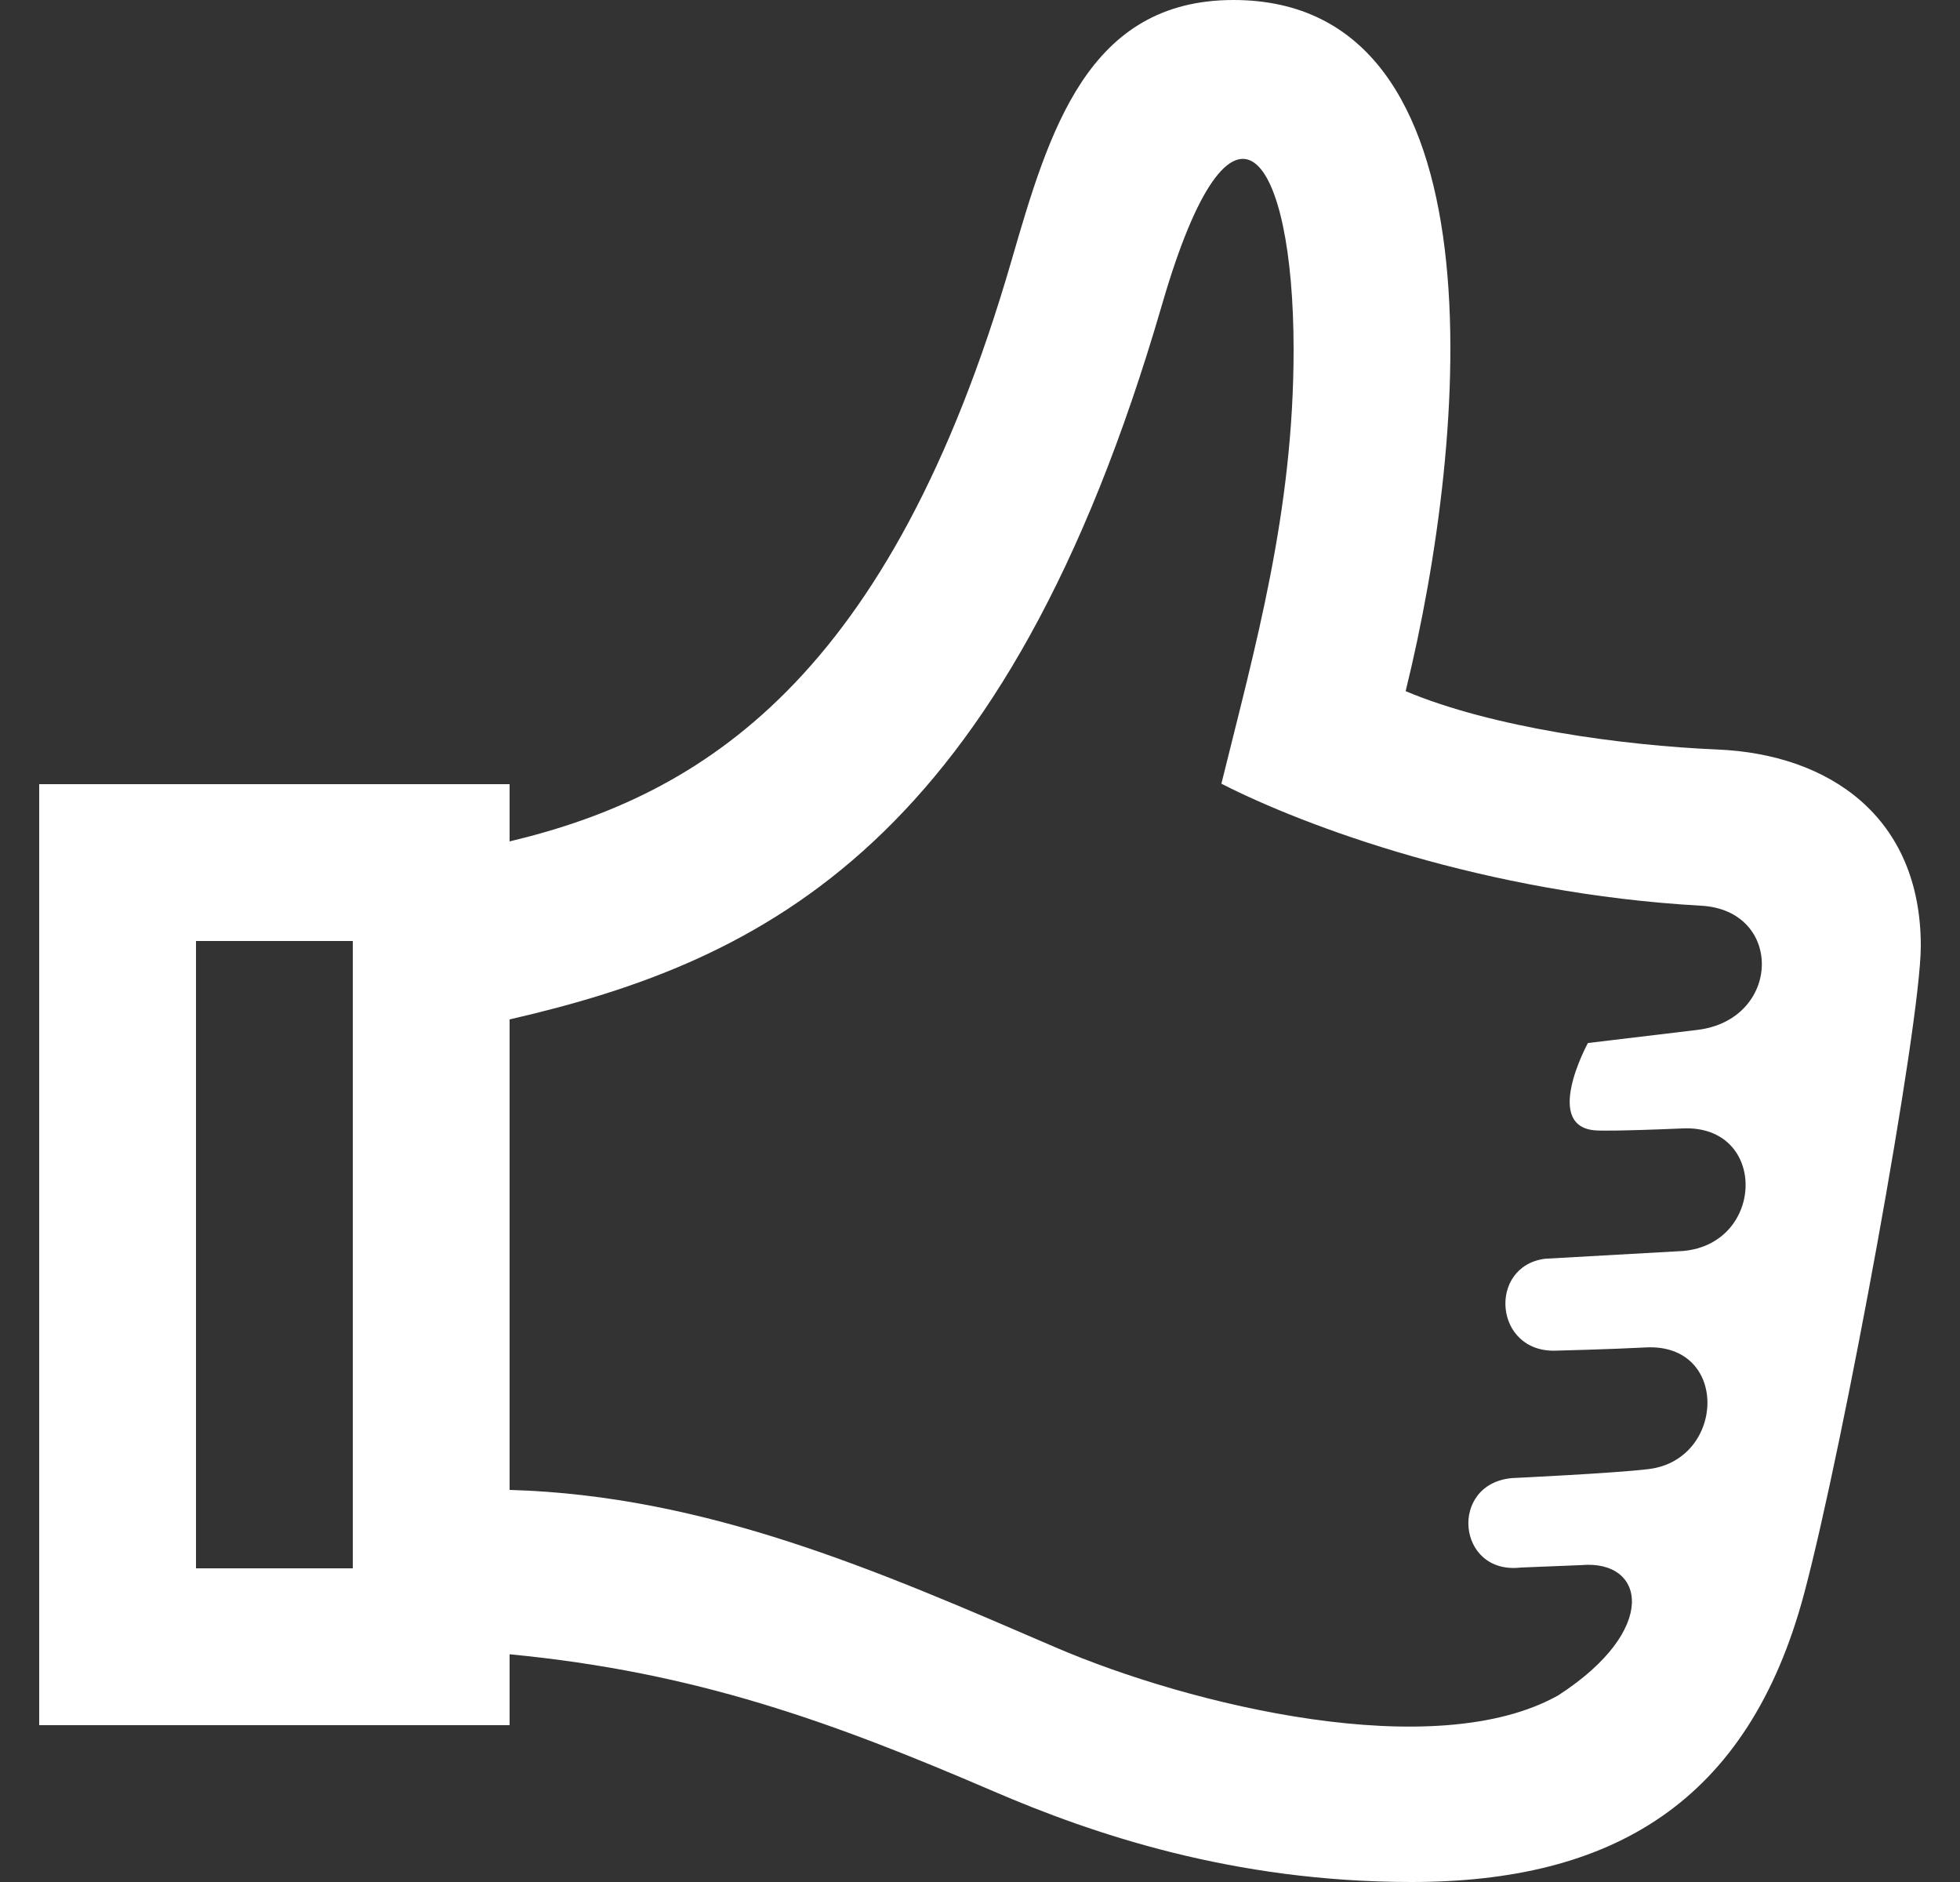 <svg width="25" height="24" viewBox="0 0 25 24" fill="none" xmlns="http://www.w3.org/2000/svg">
<rect x="0" y="0" width="25" height="24" fill="#333333" stroke="none"/>
<path d="M21.906 9.558C20.696 9.507 19.036 9.28 17.929 8.814C18.738 5.531 19.182 0 15.733 0C13.872 0 13.382 1.668 12.9 3.329C11.352 8.665 8.954 10.145 6.5 10.73V10H0.5V22H6.5V21.096C8.878 21.324 10.619 21.96 12.669 22.842C13.926 23.383 15.722 24 18.005 24C20.543 24 22.3 23.003 23.014 20.314C23.514 18.437 24.5 13.064 24.5 12.064C24.5 10.416 23.332 9.618 21.906 9.558ZM4.5 20H2.5V12H4.5V20ZM20.396 14.417C20.396 14.417 20.597 14.427 21.465 14.39C22.547 14.344 22.516 15.859 21.469 15.953L19.708 16.052C18.974 16.146 19.052 17.255 19.849 17.224C19.849 17.224 20.535 17.207 20.992 17.183C22.06 17.127 22.008 18.612 21.032 18.734C20.608 18.787 19.287 18.849 19.287 18.849C18.476 18.921 18.581 20.084 19.396 19.99L20.167 19.959C20.989 19.885 21.17 20.784 19.875 21.62C18.308 22.501 15.19 21.751 13.459 21.006C11.22 20.041 9.021 19.072 6.5 19V13C9.764 12.251 12.828 10.746 14.821 3.887C15.719 0.795 16.5 1.956 16.5 4.461C16.5 6.532 16.01 8.247 15.579 9.994C16.64 10.537 18.95 11.396 21.699 11.55C22.754 11.609 22.723 13.005 21.648 13.134L20.254 13.301C20.254 13.301 19.646 14.412 20.396 14.417Z" fill="white"/>
</svg>
